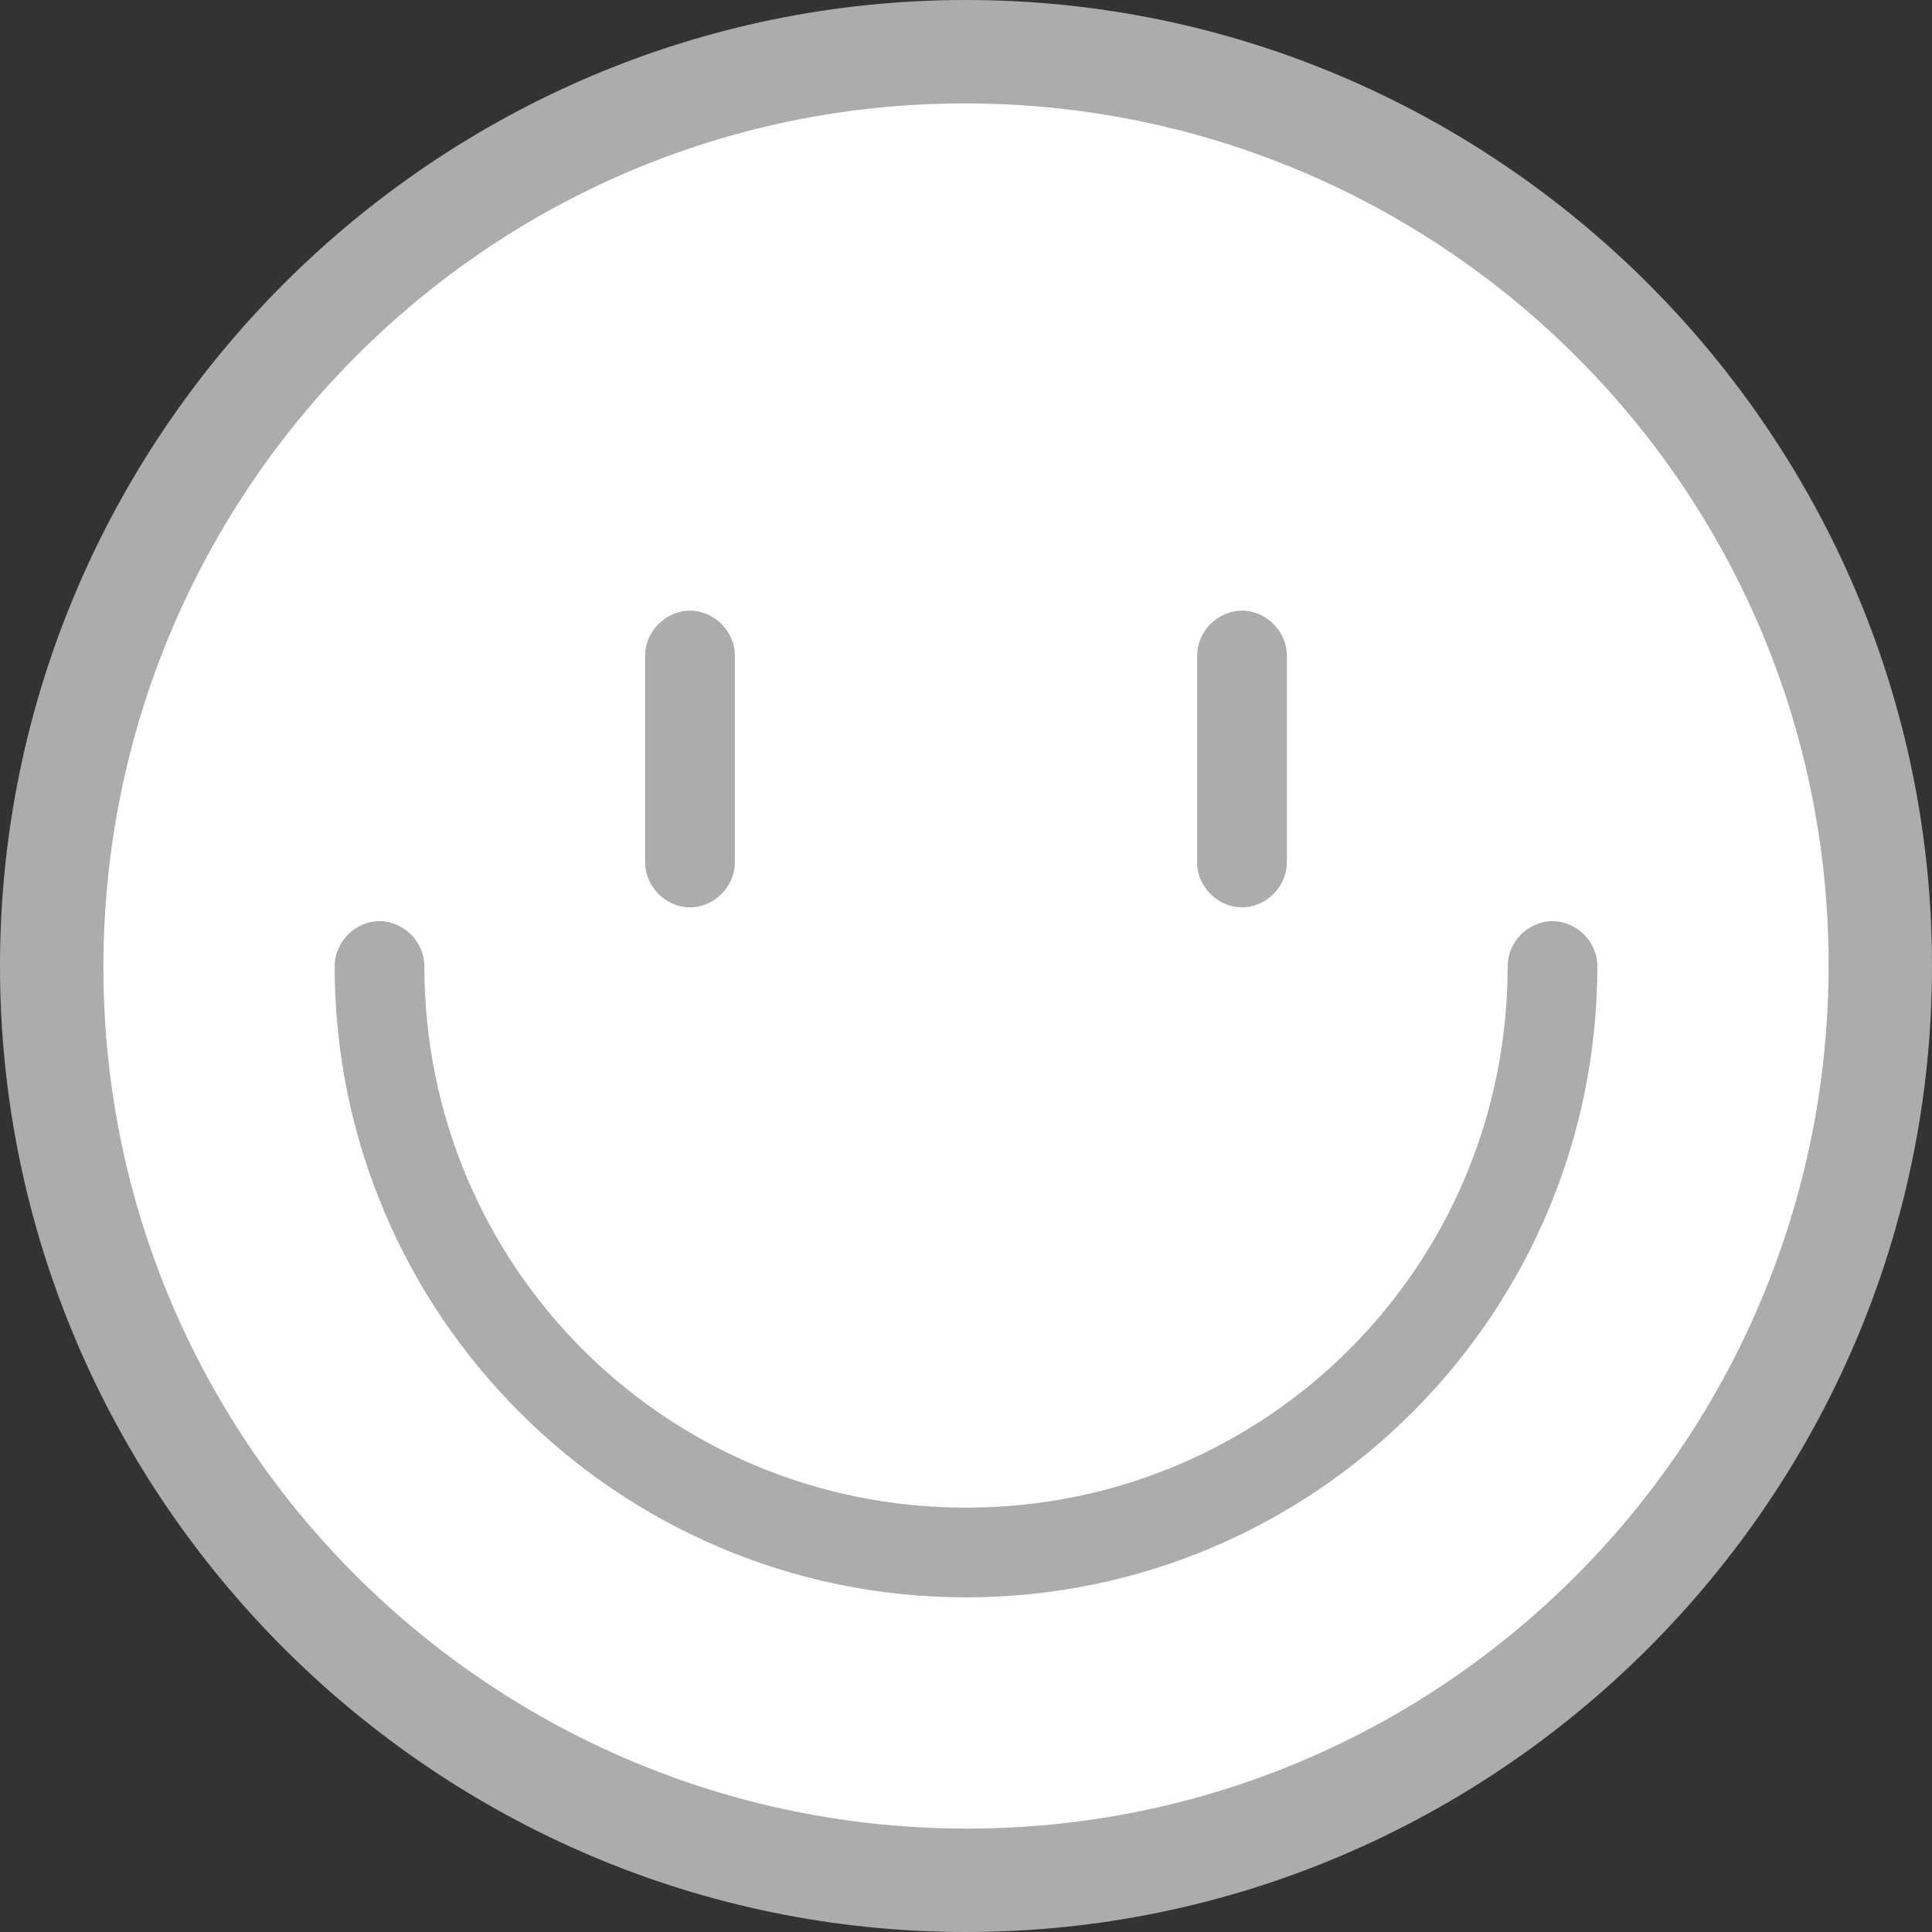 <?xml version="1.0" encoding="utf-8"?>
<!-- Generator: Adobe Illustrator 19.2.1, SVG Export Plug-In . SVG Version: 6.00 Build 0)  -->
<!DOCTYPE svg PUBLIC "-//W3C//DTD SVG 1.1//EN" "http://www.w3.org/Graphics/SVG/1.1/DTD/svg11.dtd">
<svg version="1.1" id="Layer_1" xmlns="http://www.w3.org/2000/svg" xmlns:xlink="http://www.w3.org/1999/xlink" x="0px" y="0px"
	 viewBox="0 0 56 56" style="enable-background:new 0 0 56 56;" xml:space="preserve">
<rect x="0" y="0" width="56" height="56" fill="#333333" stroke="none"/>
<style type="text/css">
	.st0{fill:#ACACAC;}
	.st1{fill:#FFFFFF;}
</style>
<g>
	<path class="st0" d="M28,56C12.6,56,0,43.4,0,28S12.6,0,28,0s28,12.6,28,28S43.4,56,28,56z"/>
	<path class="st1" d="M27.6,3C13.8,3.2,2.8,14.6,3,28.4C3.2,42.2,14.6,53.2,28.4,53C42.2,52.8,53.2,41.4,53,27.6
		C52.8,13.8,41.4,2.8,27.6,3z"/>
	<path class="st0" d="M46.3,28c0-0.7-0.6-1.3-1.3-1.3s-1.3,0.6-1.3,1.3c0,8.7-7,15.7-15.7,15.7s-15.7-7-15.7-15.7
		c0-0.7-0.6-1.3-1.3-1.3S9.7,27.3,9.7,28c0,10.1,8.2,18.3,18.3,18.3S46.3,38.1,46.3,28z"/>
	<path class="st0" d="M37.3,25v-6c0-0.7-0.6-1.3-1.3-1.3s-1.3,0.6-1.3,1.3v6c0,0.7,0.6,1.3,1.3,1.3S37.3,25.7,37.3,25z"/>
	<path class="st0" d="M21.3,25v-6c0-0.7-0.6-1.3-1.3-1.3s-1.3,0.6-1.3,1.3v6c0,0.7,0.6,1.3,1.3,1.3S21.3,25.7,21.3,25z"/>
</g>
</svg>
